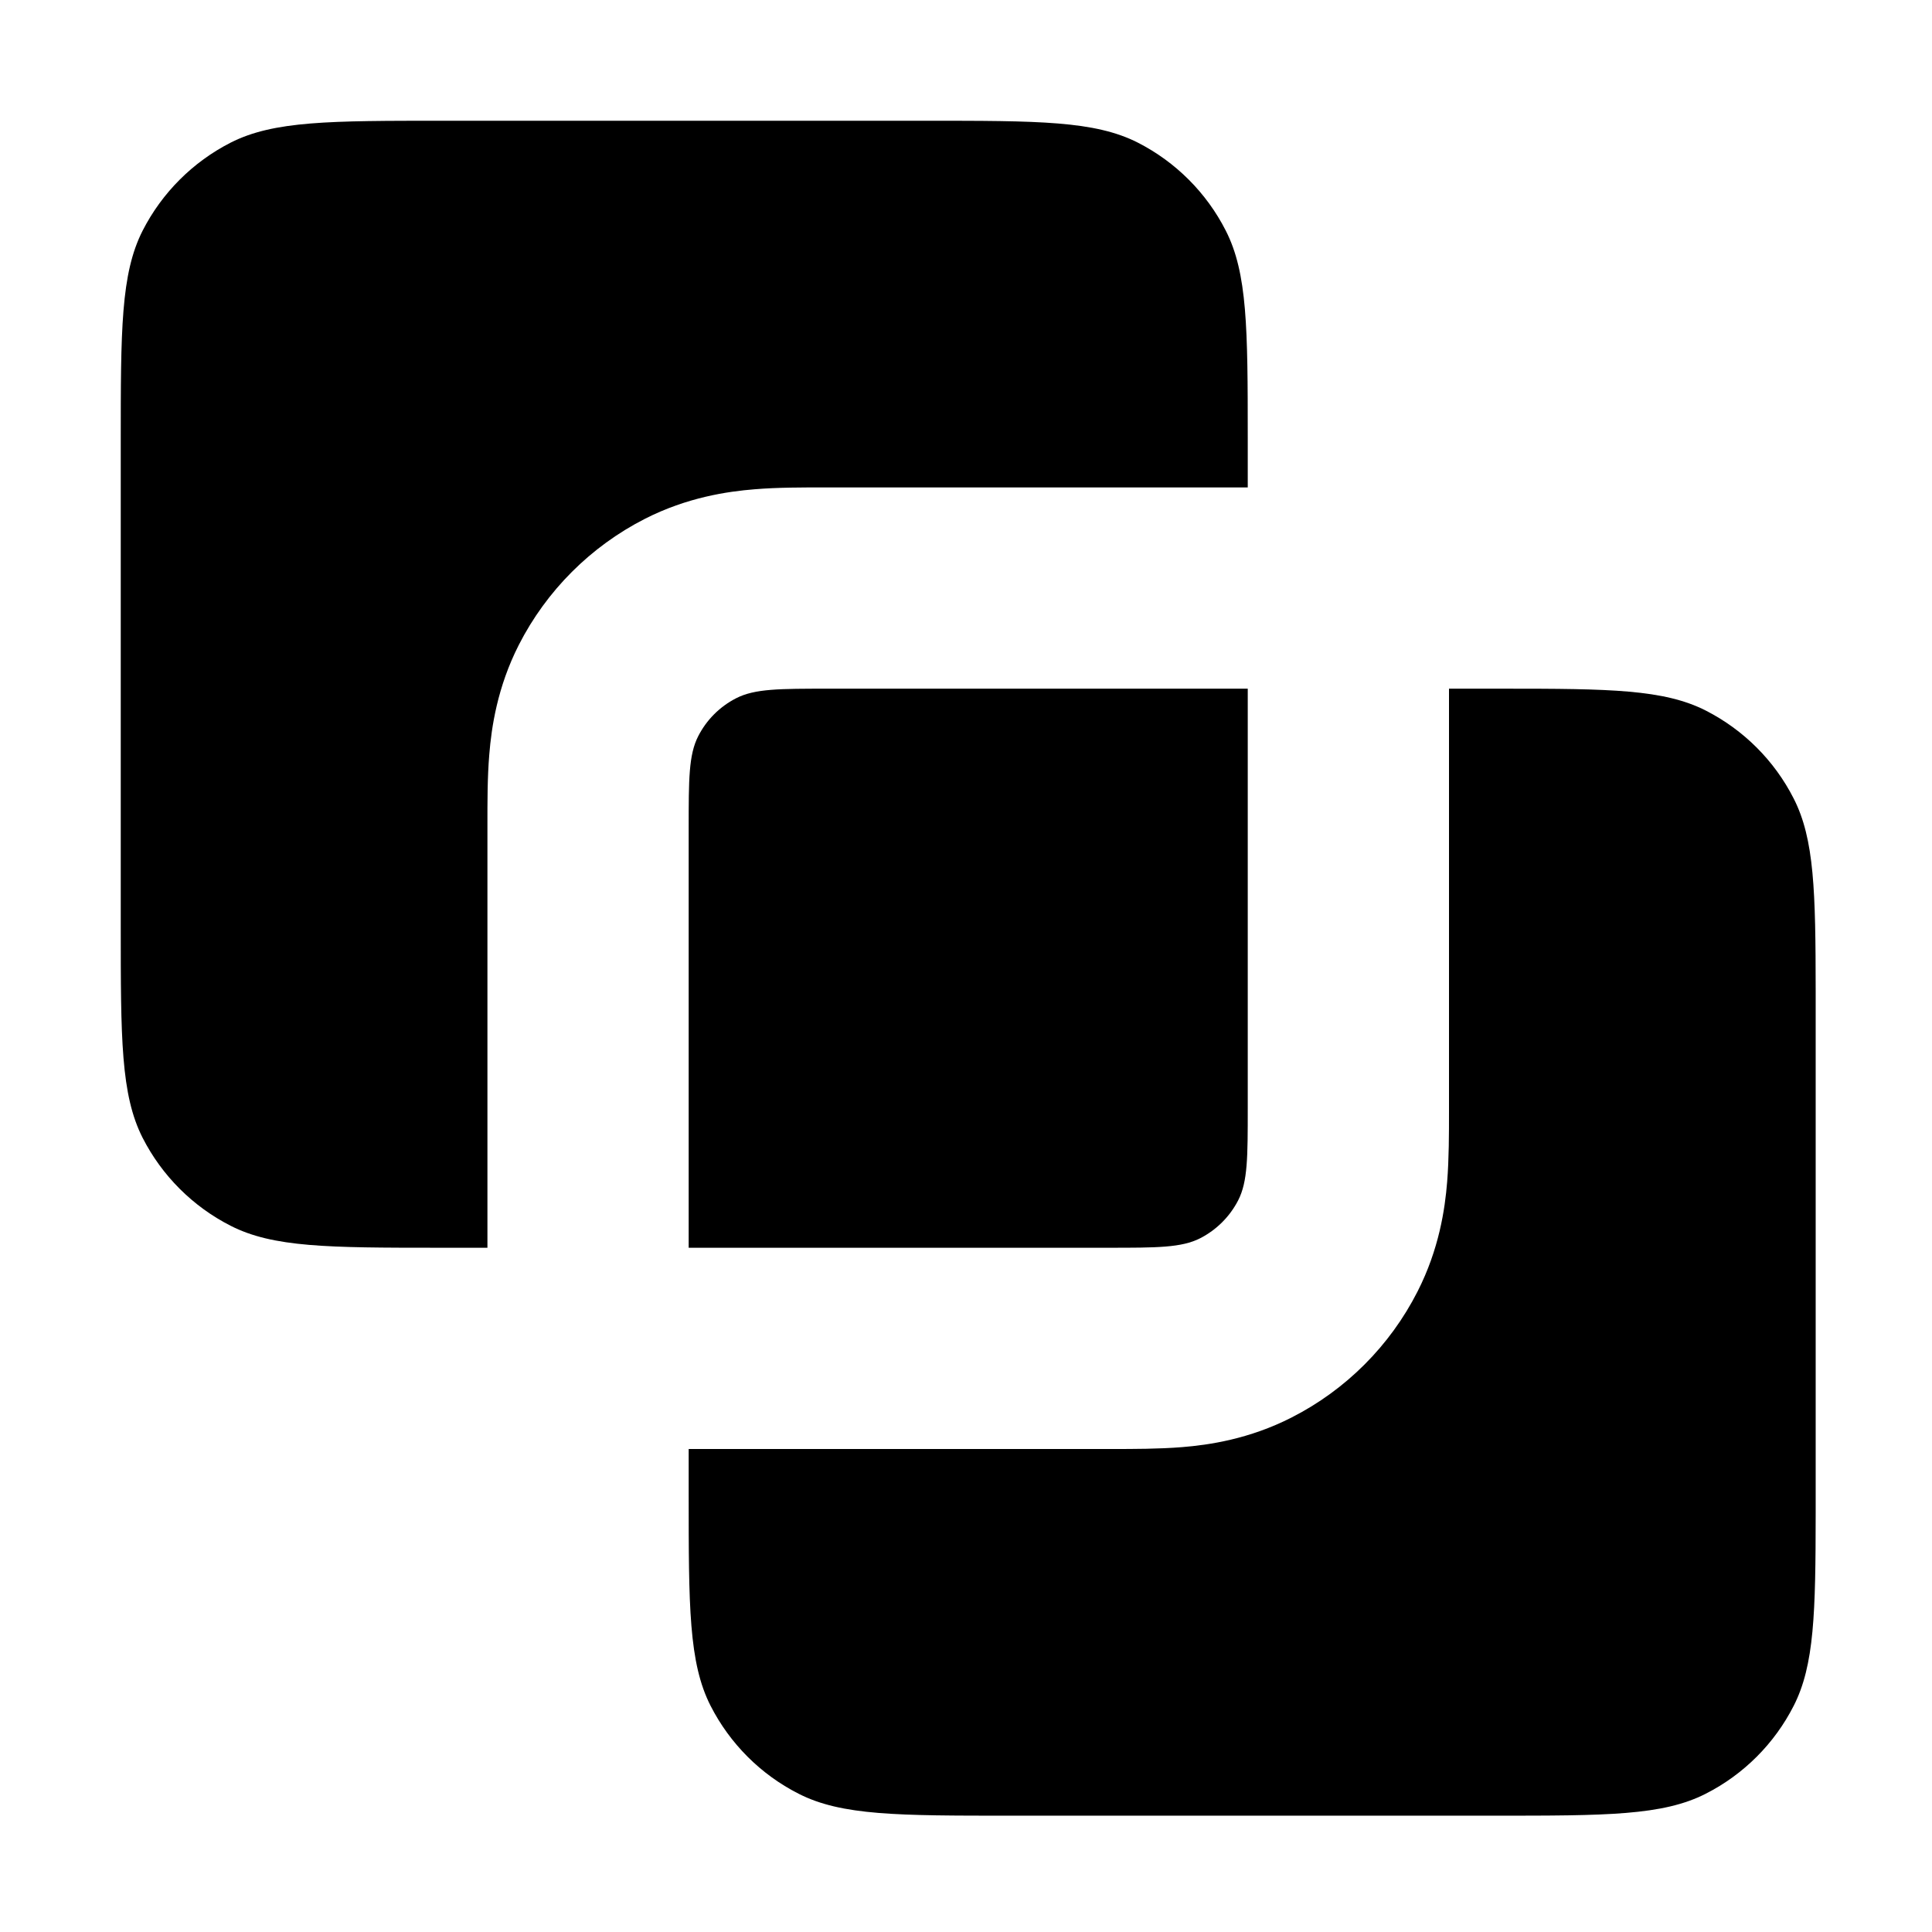 <svg width="24" height="24" viewBox="0 0 24 24" fill="none" xmlns="http://www.w3.org/2000/svg">
<path d="M15.5 5.437C15.5 4.079 15.496 3.392 15.227 2.865C14.988 2.395 14.605 2.012 14.135 1.772C13.6 1.5 12.9 1.5 11.5 1.5H5.5C4.1 1.5 3.4 1.5 2.865 1.772C2.395 2.012 2.012 2.395 1.772 2.865C1.5 3.4 1.5 4.1 1.5 5.5V11.5C1.5 12.9 1.5 13.6 1.772 14.135C2.012 14.605 2.395 14.988 2.865 15.227C3.392 15.496 4.079 15.5 5.437 15.5C5.458 15.5 5.479 15.5 5.5 15.5L6.055 15.5L6.055 10.235C6.055 9.98 6.054 9.659 6.078 9.373C6.105 9.038 6.177 8.538 6.445 8.011C6.789 7.337 7.337 6.789 8.011 6.445C8.538 6.177 9.038 6.105 9.373 6.078C9.659 6.054 9.98 6.055 10.235 6.055L15.5 6.055L15.5 5.5C15.5 5.479 15.5 5.458 15.5 5.437Z" fill="black"/>
<path d="M18.68 8.555H18L18 13.82C18 14.074 18 14.396 17.977 14.682C17.95 15.017 17.878 15.516 17.609 16.044C17.266 16.718 16.718 17.266 16.044 17.609C15.516 17.878 15.017 17.95 14.682 17.977C14.396 18 14.074 18 13.82 18L8.555 18V18.555C8.555 19.955 8.555 20.655 8.827 21.19C9.067 21.66 9.449 22.043 9.92 22.282C10.454 22.555 11.155 22.555 12.555 22.555H18.555C19.955 22.555 20.655 22.555 21.19 22.282C21.66 22.043 22.043 21.66 22.282 21.19C22.539 20.686 22.554 20.037 22.555 18.794V12.315C22.554 11.073 22.539 10.423 22.282 9.92C22.043 9.449 21.66 9.067 21.19 8.827C20.671 8.563 19.997 8.555 18.68 8.555Z" fill="black"/>
<path d="M8.555 15.5L13.767 15.5C14.373 15.5 14.677 15.5 14.909 15.382C15.112 15.278 15.278 15.112 15.382 14.909C15.5 14.677 15.5 14.373 15.5 13.767V8.555H10.288C9.681 8.555 9.378 8.555 9.146 8.673C8.942 8.777 8.777 8.942 8.673 9.146C8.555 9.378 8.555 9.681 8.555 10.288L8.555 15.5Z" fill="black"/>
</svg>
